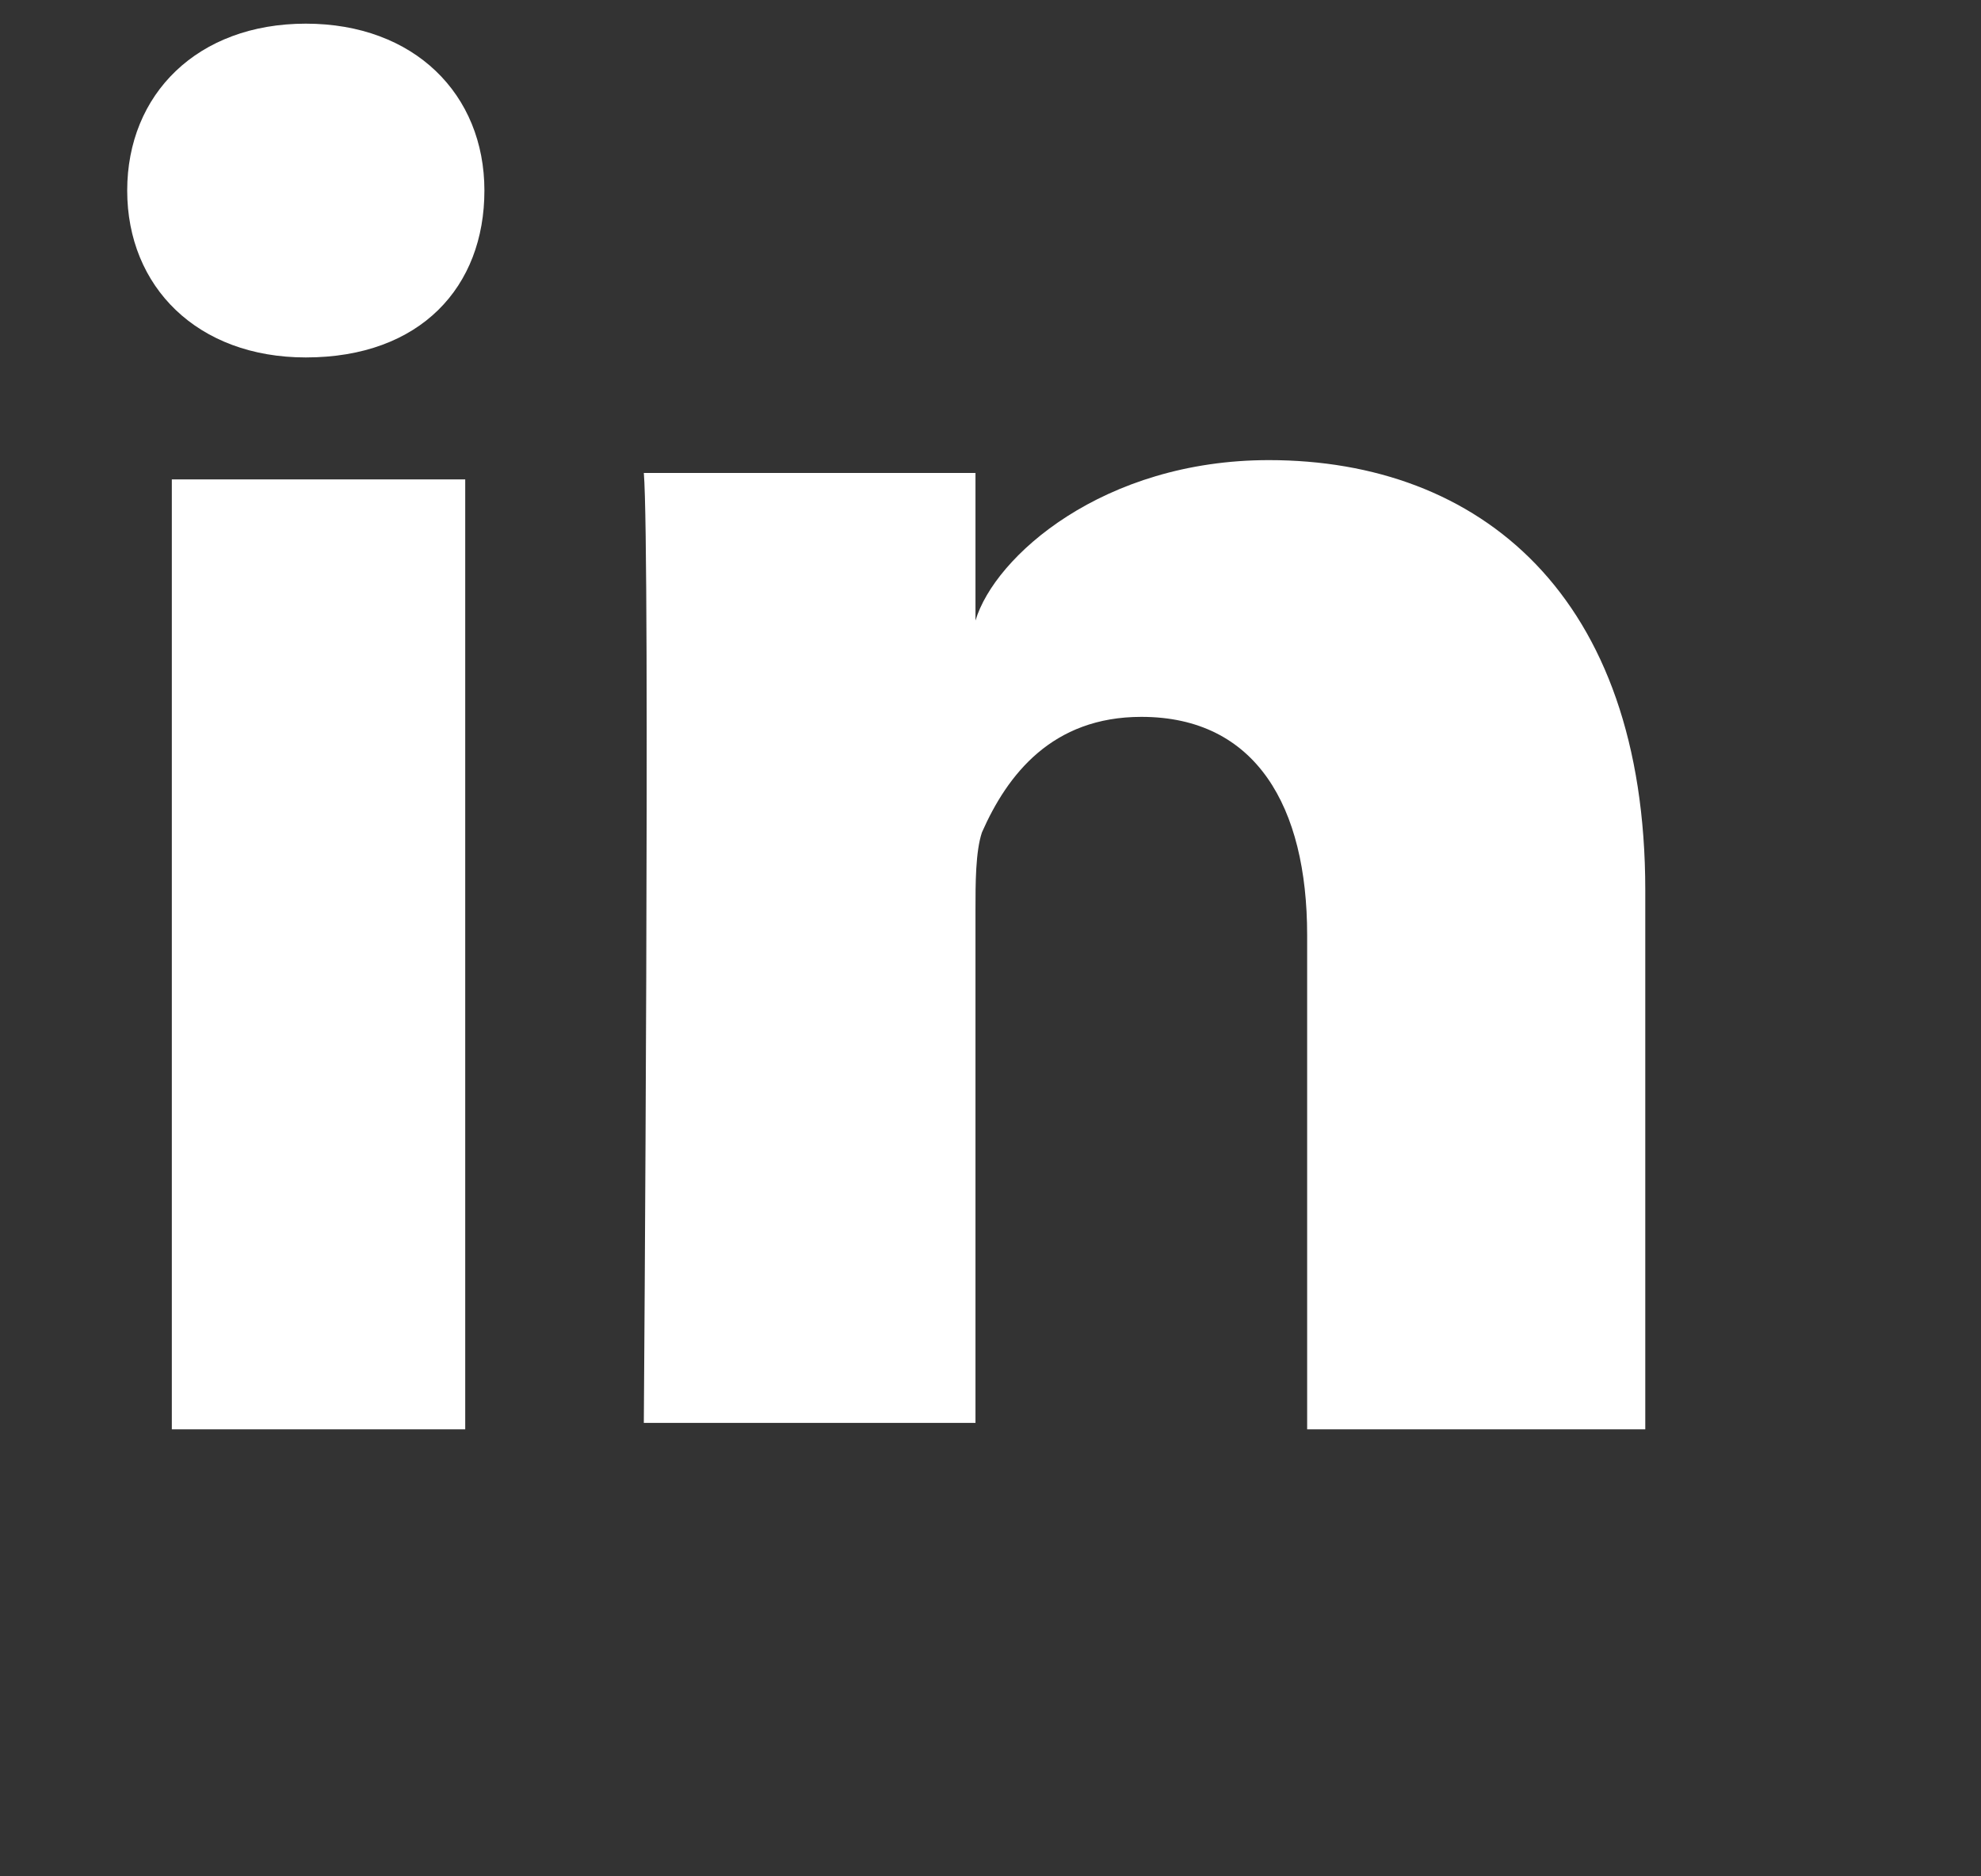 <?xml version="1.0" encoding="UTF-8" standalone="no"?>
<svg width="19px" height="18px" viewBox="0 0 19 18" version="1.1" xmlns="http://www.w3.org/2000/svg" xmlns:xlink="http://www.w3.org/1999/xlink" xmlns:sketch="http://www.bohemiancoding.com/sketch/ns">
    <rect x="0" y="0" width="19" height="18" fill="#333333" stroke="none"/>
    <!-- Generator: Sketch 3.4.2 (15855) - http://www.bohemiancoding.com/sketch -->
    <title>linkedin</title>
    <desc>Created with Sketch.</desc>
    <defs></defs>
    <g id="Page-1" stroke="none" stroke-width="1" fill="none" fill-rule="evenodd" sketch:type="MSPage">
        <g id="LEGIT" sketch:type="MSArtboardGroup" transform="translate(-456, -52)" fill="#FFFFFF">
            <g id="icons" sketch:type="MSLayerGroup" transform="translate(456, 11)">
                <g id="linkedin" transform="translate(1, 41)" sketch:type="MSShapeGroup">
                    <g id="Layer_1">
                        <path d="M3.462,13.712 L0.648,13.712 L0.648,4.599 L3.462,4.599 L3.462,13.712 L3.462,13.712 Z M1.933,3.429 L1.933,3.429 C0.893,3.429 0.22,2.751 0.22,1.828 C0.22,0.904 0.893,0.227 1.933,0.227 C2.973,0.227 3.646,0.904 3.646,1.828 C3.646,2.751 3.034,3.429 1.933,3.429 L1.933,3.429 Z M14.78,13.712 L11.537,13.712 L11.537,8.97 C11.537,7.739 11.048,6.877 9.947,6.877 C9.091,6.877 8.662,7.431 8.418,7.985 C8.356,8.17 8.356,8.478 8.356,8.724 L8.356,13.65 L5.175,13.65 C5.175,13.65 5.237,5.276 5.175,4.537 L8.356,4.537 L8.356,5.953 C8.54,5.338 9.58,4.414 11.17,4.414 C13.189,4.414 14.78,5.707 14.78,8.539 L14.78,13.712 L14.78,13.712 Z" id="Shape"></path>
                    </g>
                </g>
            </g>
        </g>
    </g>
</svg>